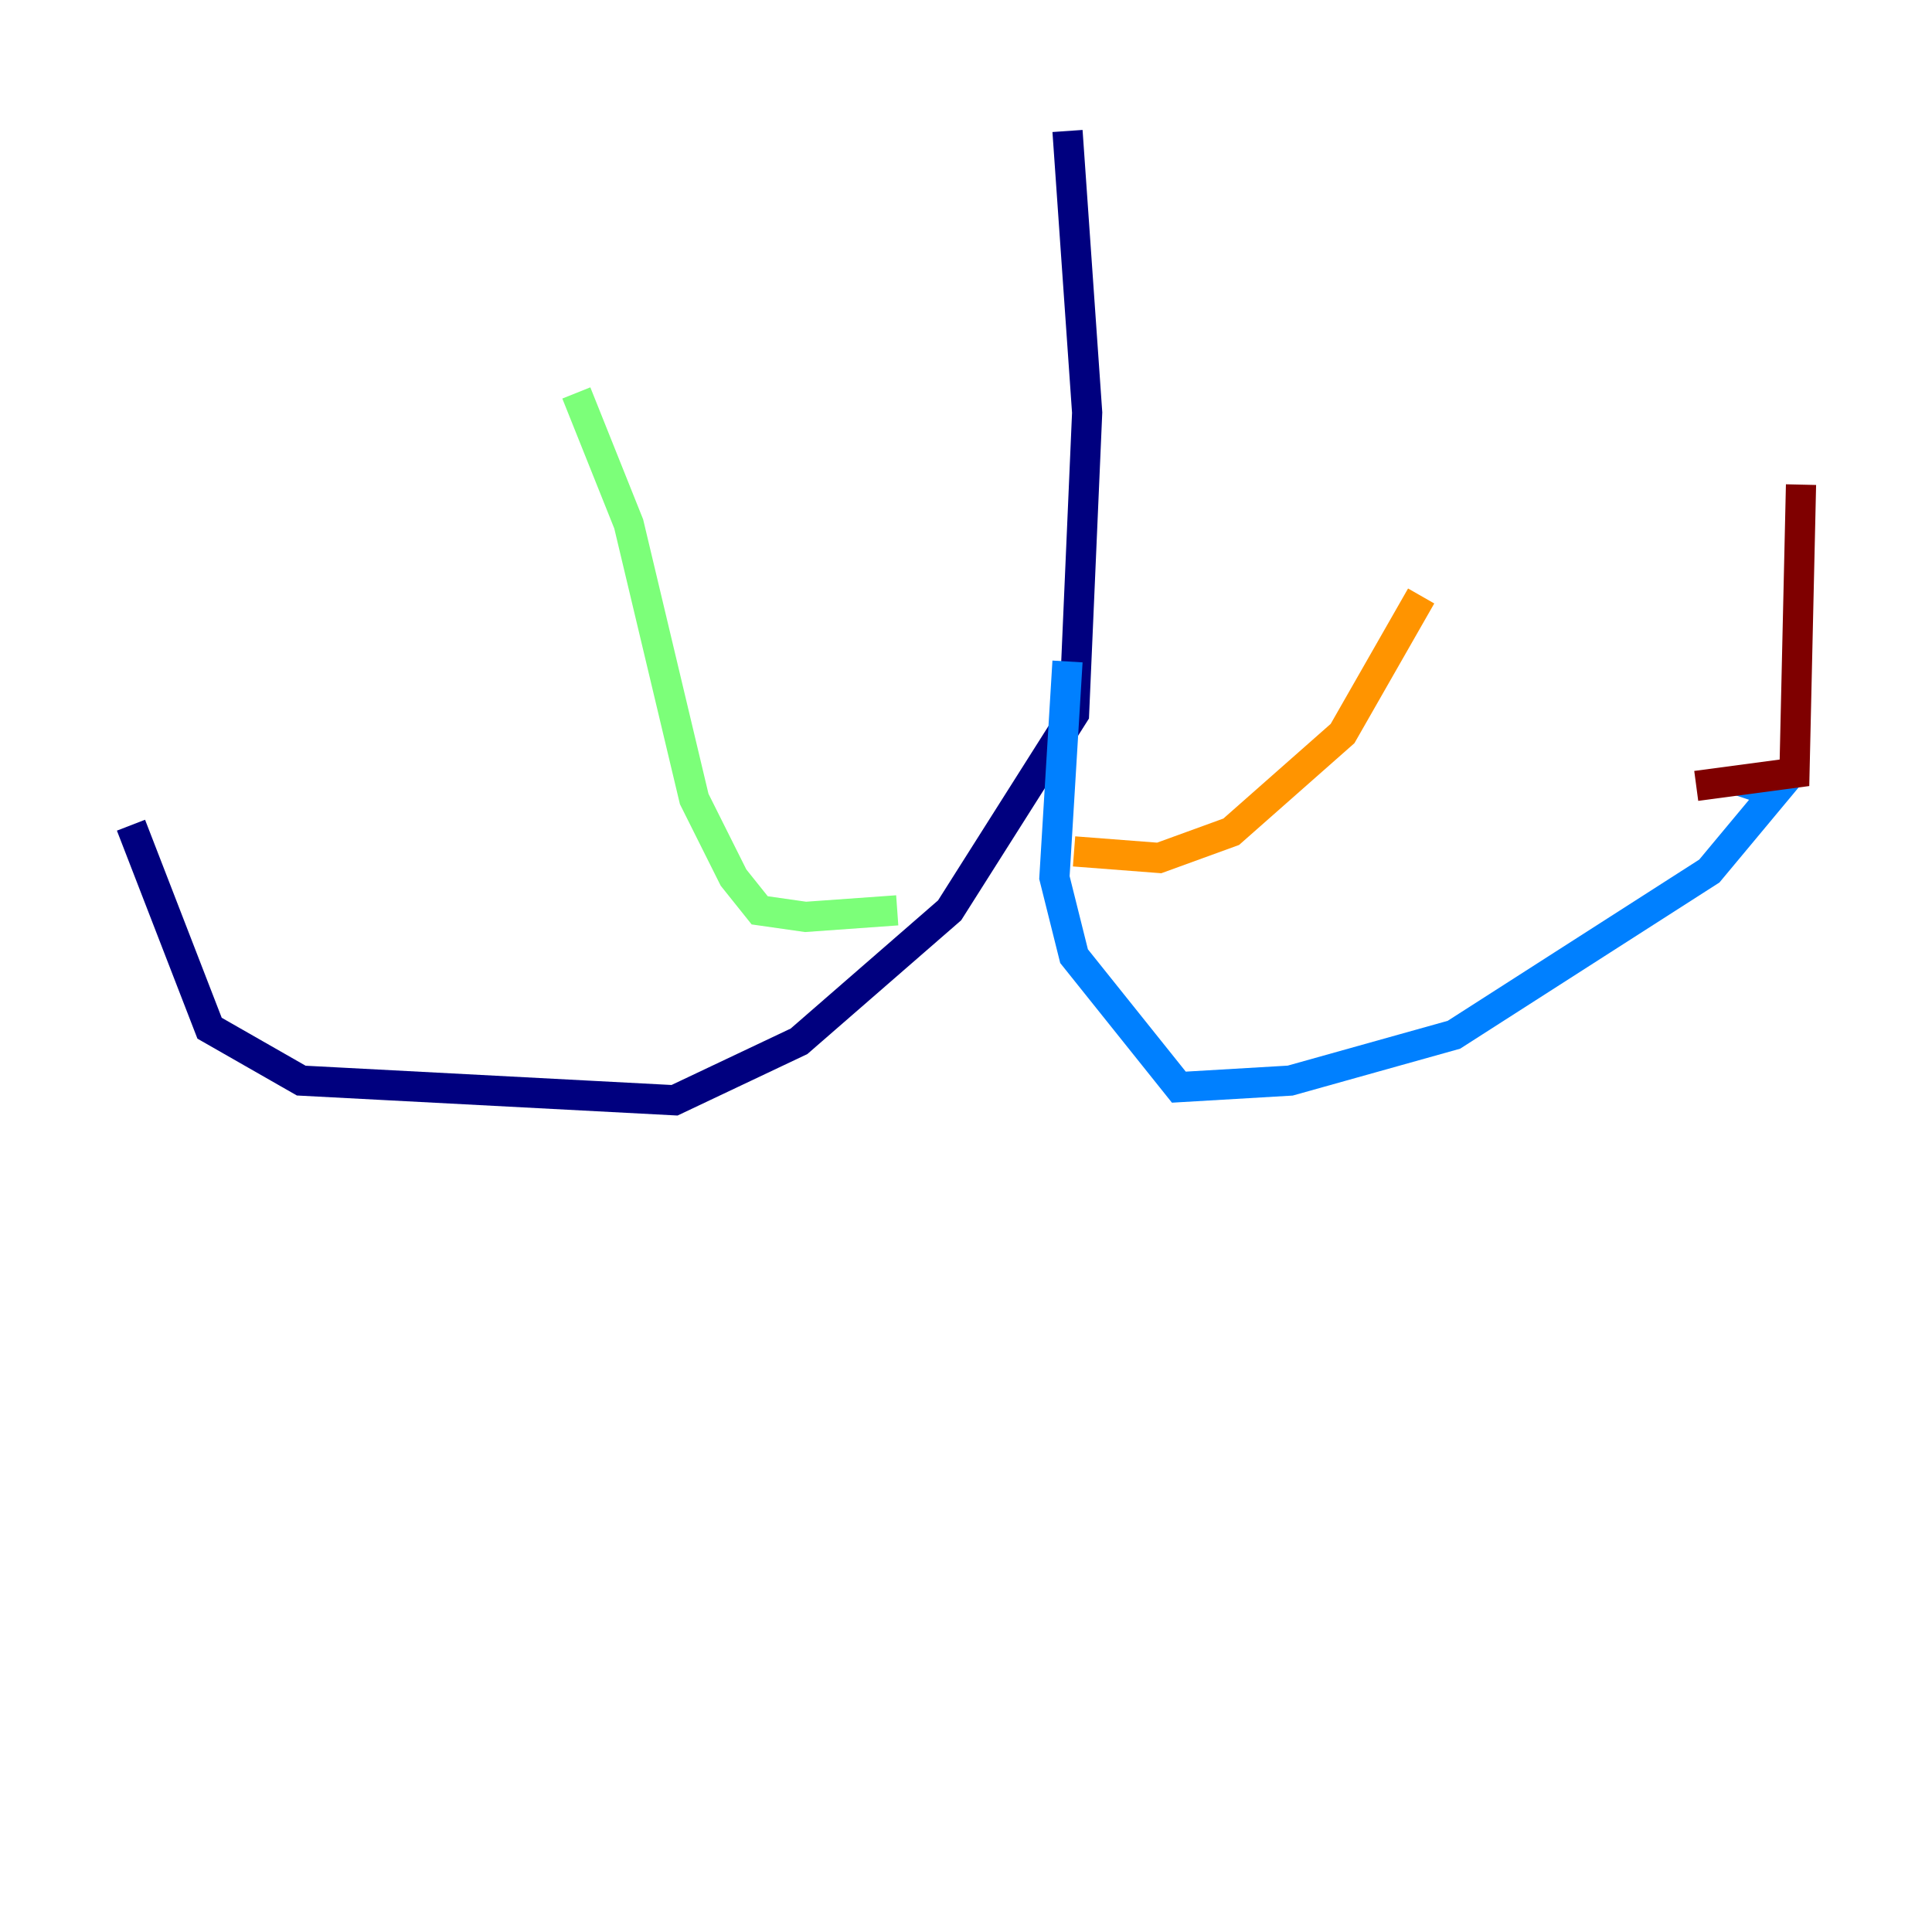 <?xml version="1.0" encoding="utf-8" ?>
<svg baseProfile="tiny" height="128" version="1.2" viewBox="0,0,128,128" width="128" xmlns="http://www.w3.org/2000/svg" xmlns:ev="http://www.w3.org/2001/xml-events" xmlns:xlink="http://www.w3.org/1999/xlink"><defs /><polyline fill="none" points="70.725,8.678 72.027,27.336 71.159,47.295 62.915,60.312 52.936,68.99 44.691,72.895 19.959,71.593 13.885,68.122 8.678,54.671" stroke="#00007f" stroke-width="2" /><polyline fill="none" points="70.725,43.824 69.858,58.142 71.159,63.349 78.102,72.027 85.478,71.593 96.325,68.556 113.248,57.709 117.586,52.502 114.983,51.634" stroke="#0080ff" stroke-width="2" /><polyline fill="none" points="59.444,60.312 53.37,60.746 50.332,60.312 48.597,58.142 45.993,52.936 41.654,34.712 38.183,26.034" stroke="#7cff79" stroke-width="2" /><polyline fill="none" points="71.159,56.407 76.8,56.841 81.573,55.105 88.949,48.597 94.156,39.485" stroke="#ff9400" stroke-width="2" /><polyline fill="none" points="112.38,52.068 118.888,51.2 119.322,32.108" stroke="#7f0000" stroke-width="2" /></svg>